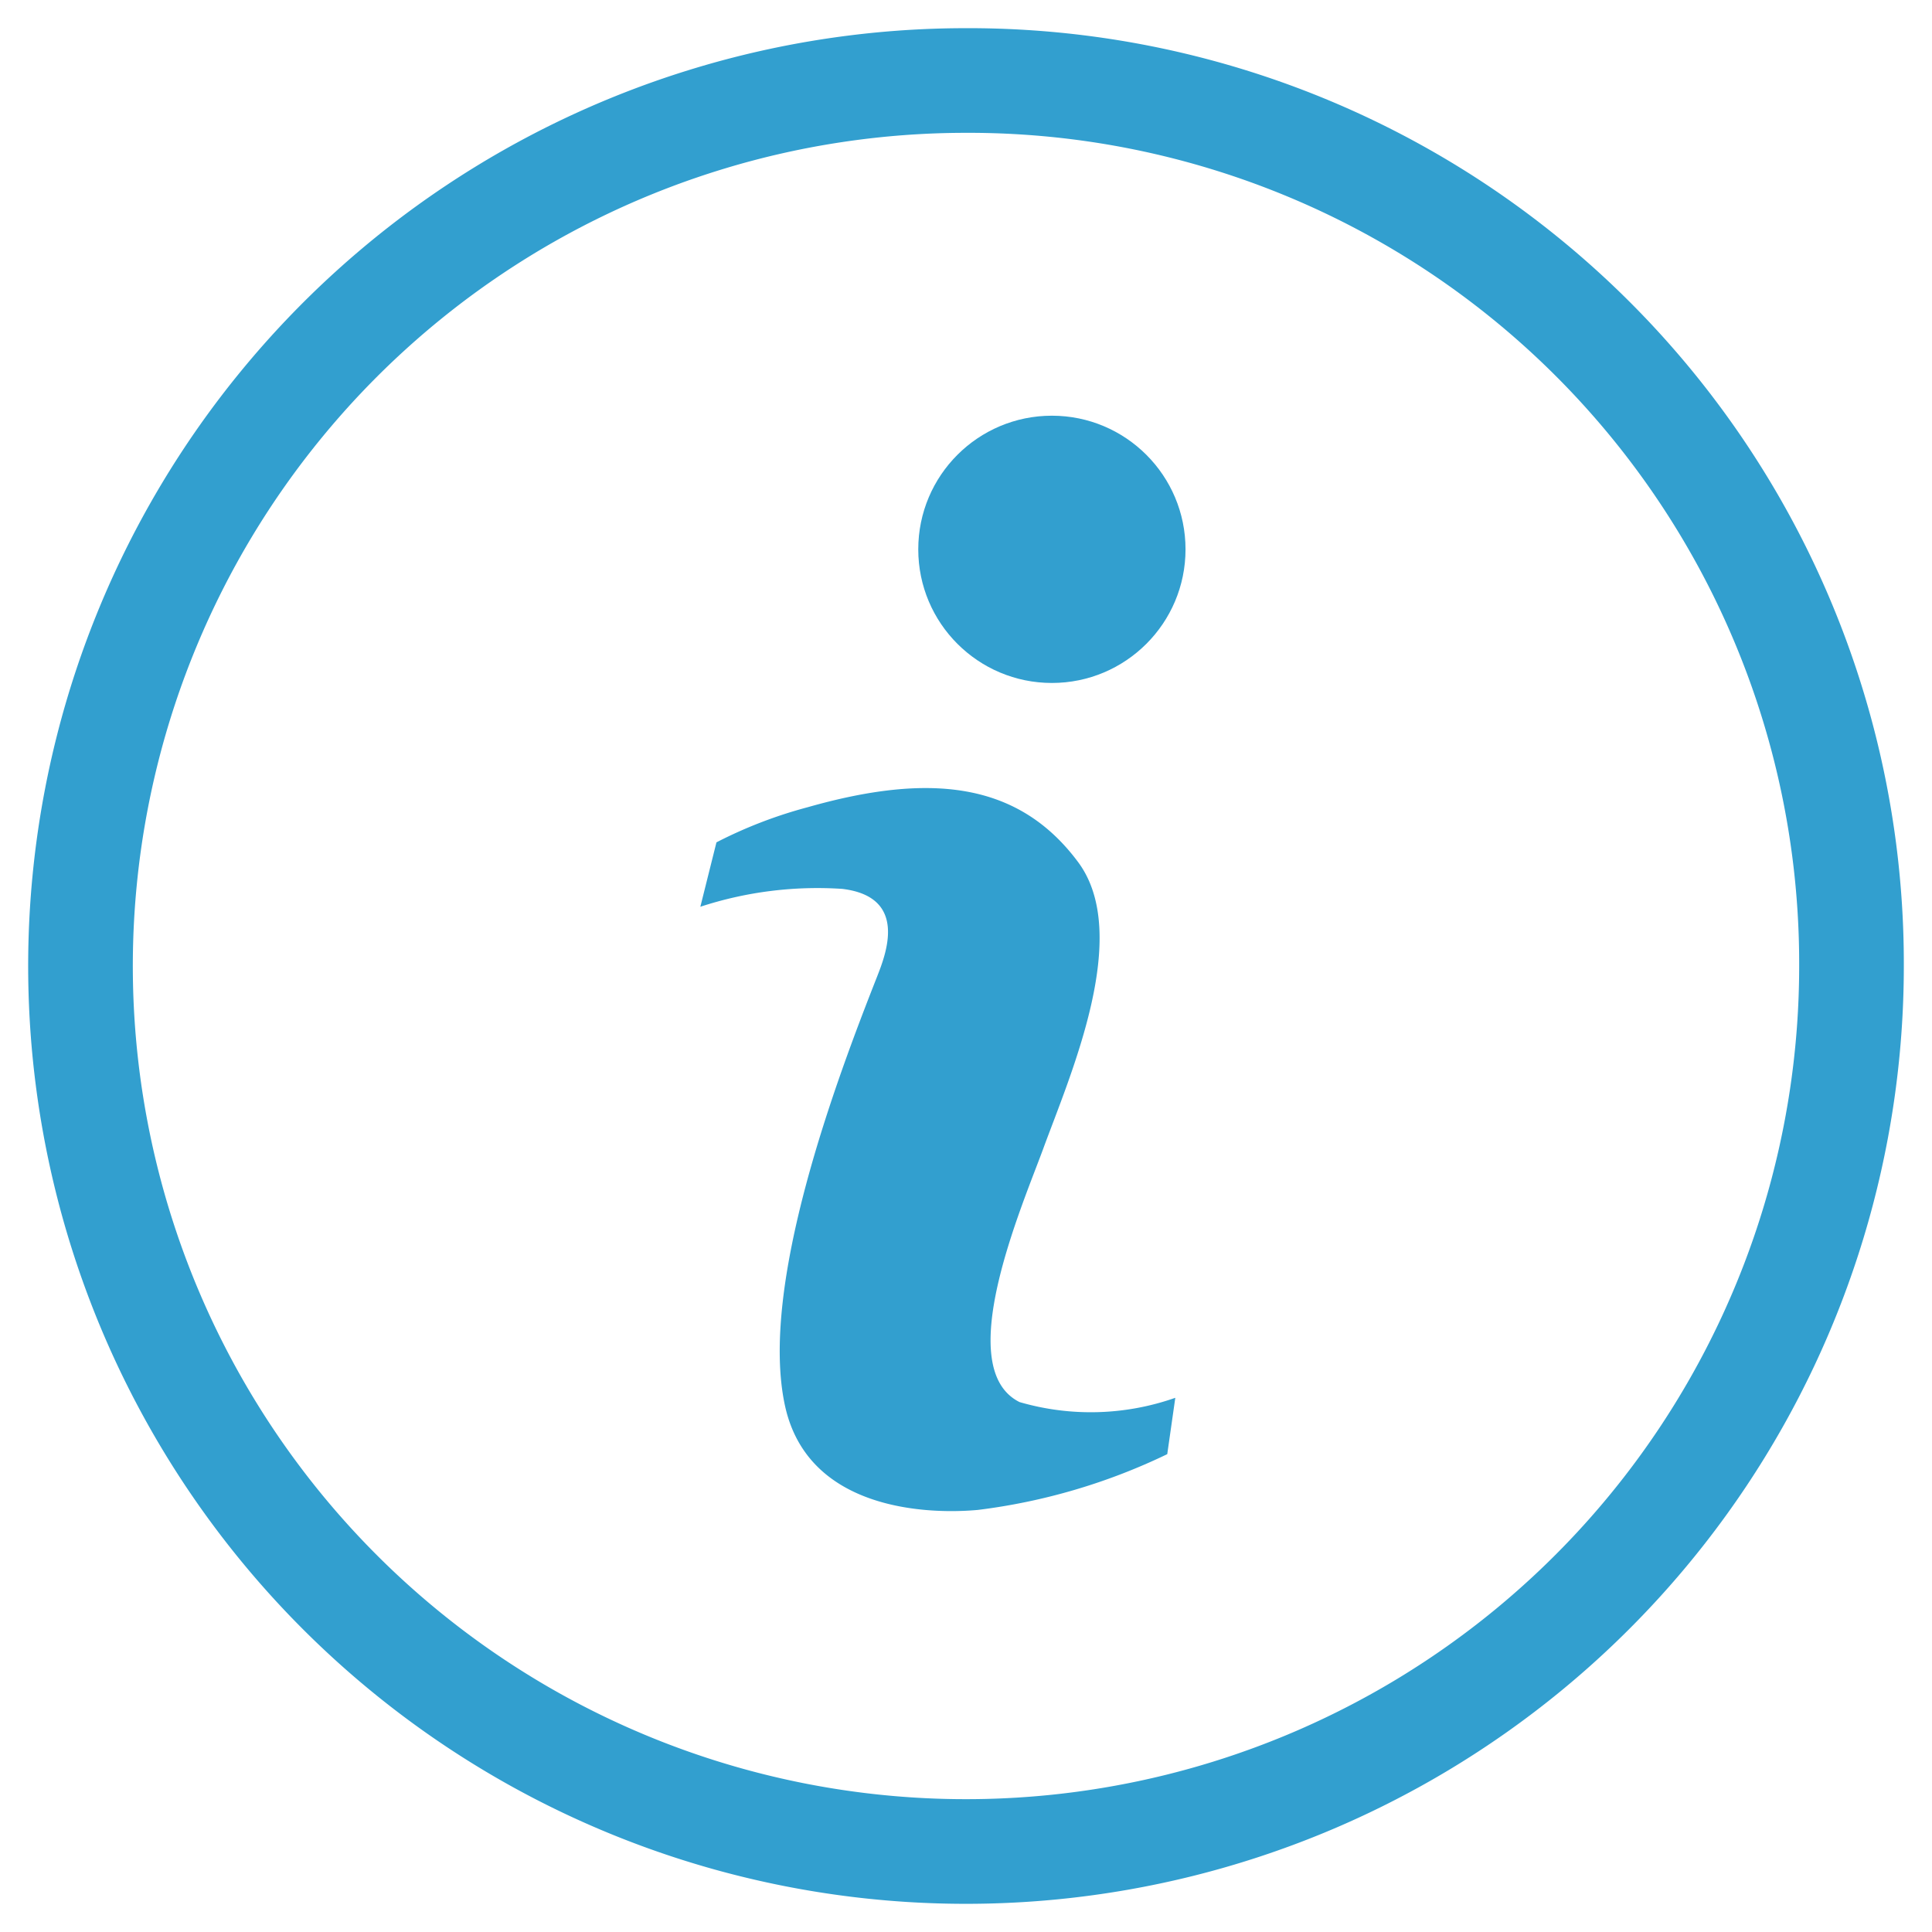 <svg xmlns="http://www.w3.org/2000/svg" viewBox="0 0 24 24">
  <g>
    <path d="M12,1A11,11,0,1,0,23,12,10.968,10.968,0,0,0,12,1Z" style="fill: none;stroke: #329FCF;stroke-miterlimit: 10;stroke-width: 1.3px"/>
    <path d="M8.7,11.264a4.676,4.676,0,0,1,1.763-.222c.828.1.538.82.431,1.094-.5,1.269-1.469,3.837-1.142,5.329s2.227,1.306,2.394,1.292a7.536,7.536,0,0,0,2.354-.693l.1-.7a3.163,3.163,0,0,1-1.935.053c-.843-.421.024-2.413.292-3.141.34-.928,1.109-2.665.434-3.569-.745-1-1.848-1.109-3.359-.679a5.635,5.635,0,0,0-1.132.436Z" style="fill: #329FCF"/>
    <circle cx="13.067" cy="6.824" r="1.66" style="fill: #329FCF"/>
  </g>
</svg>
